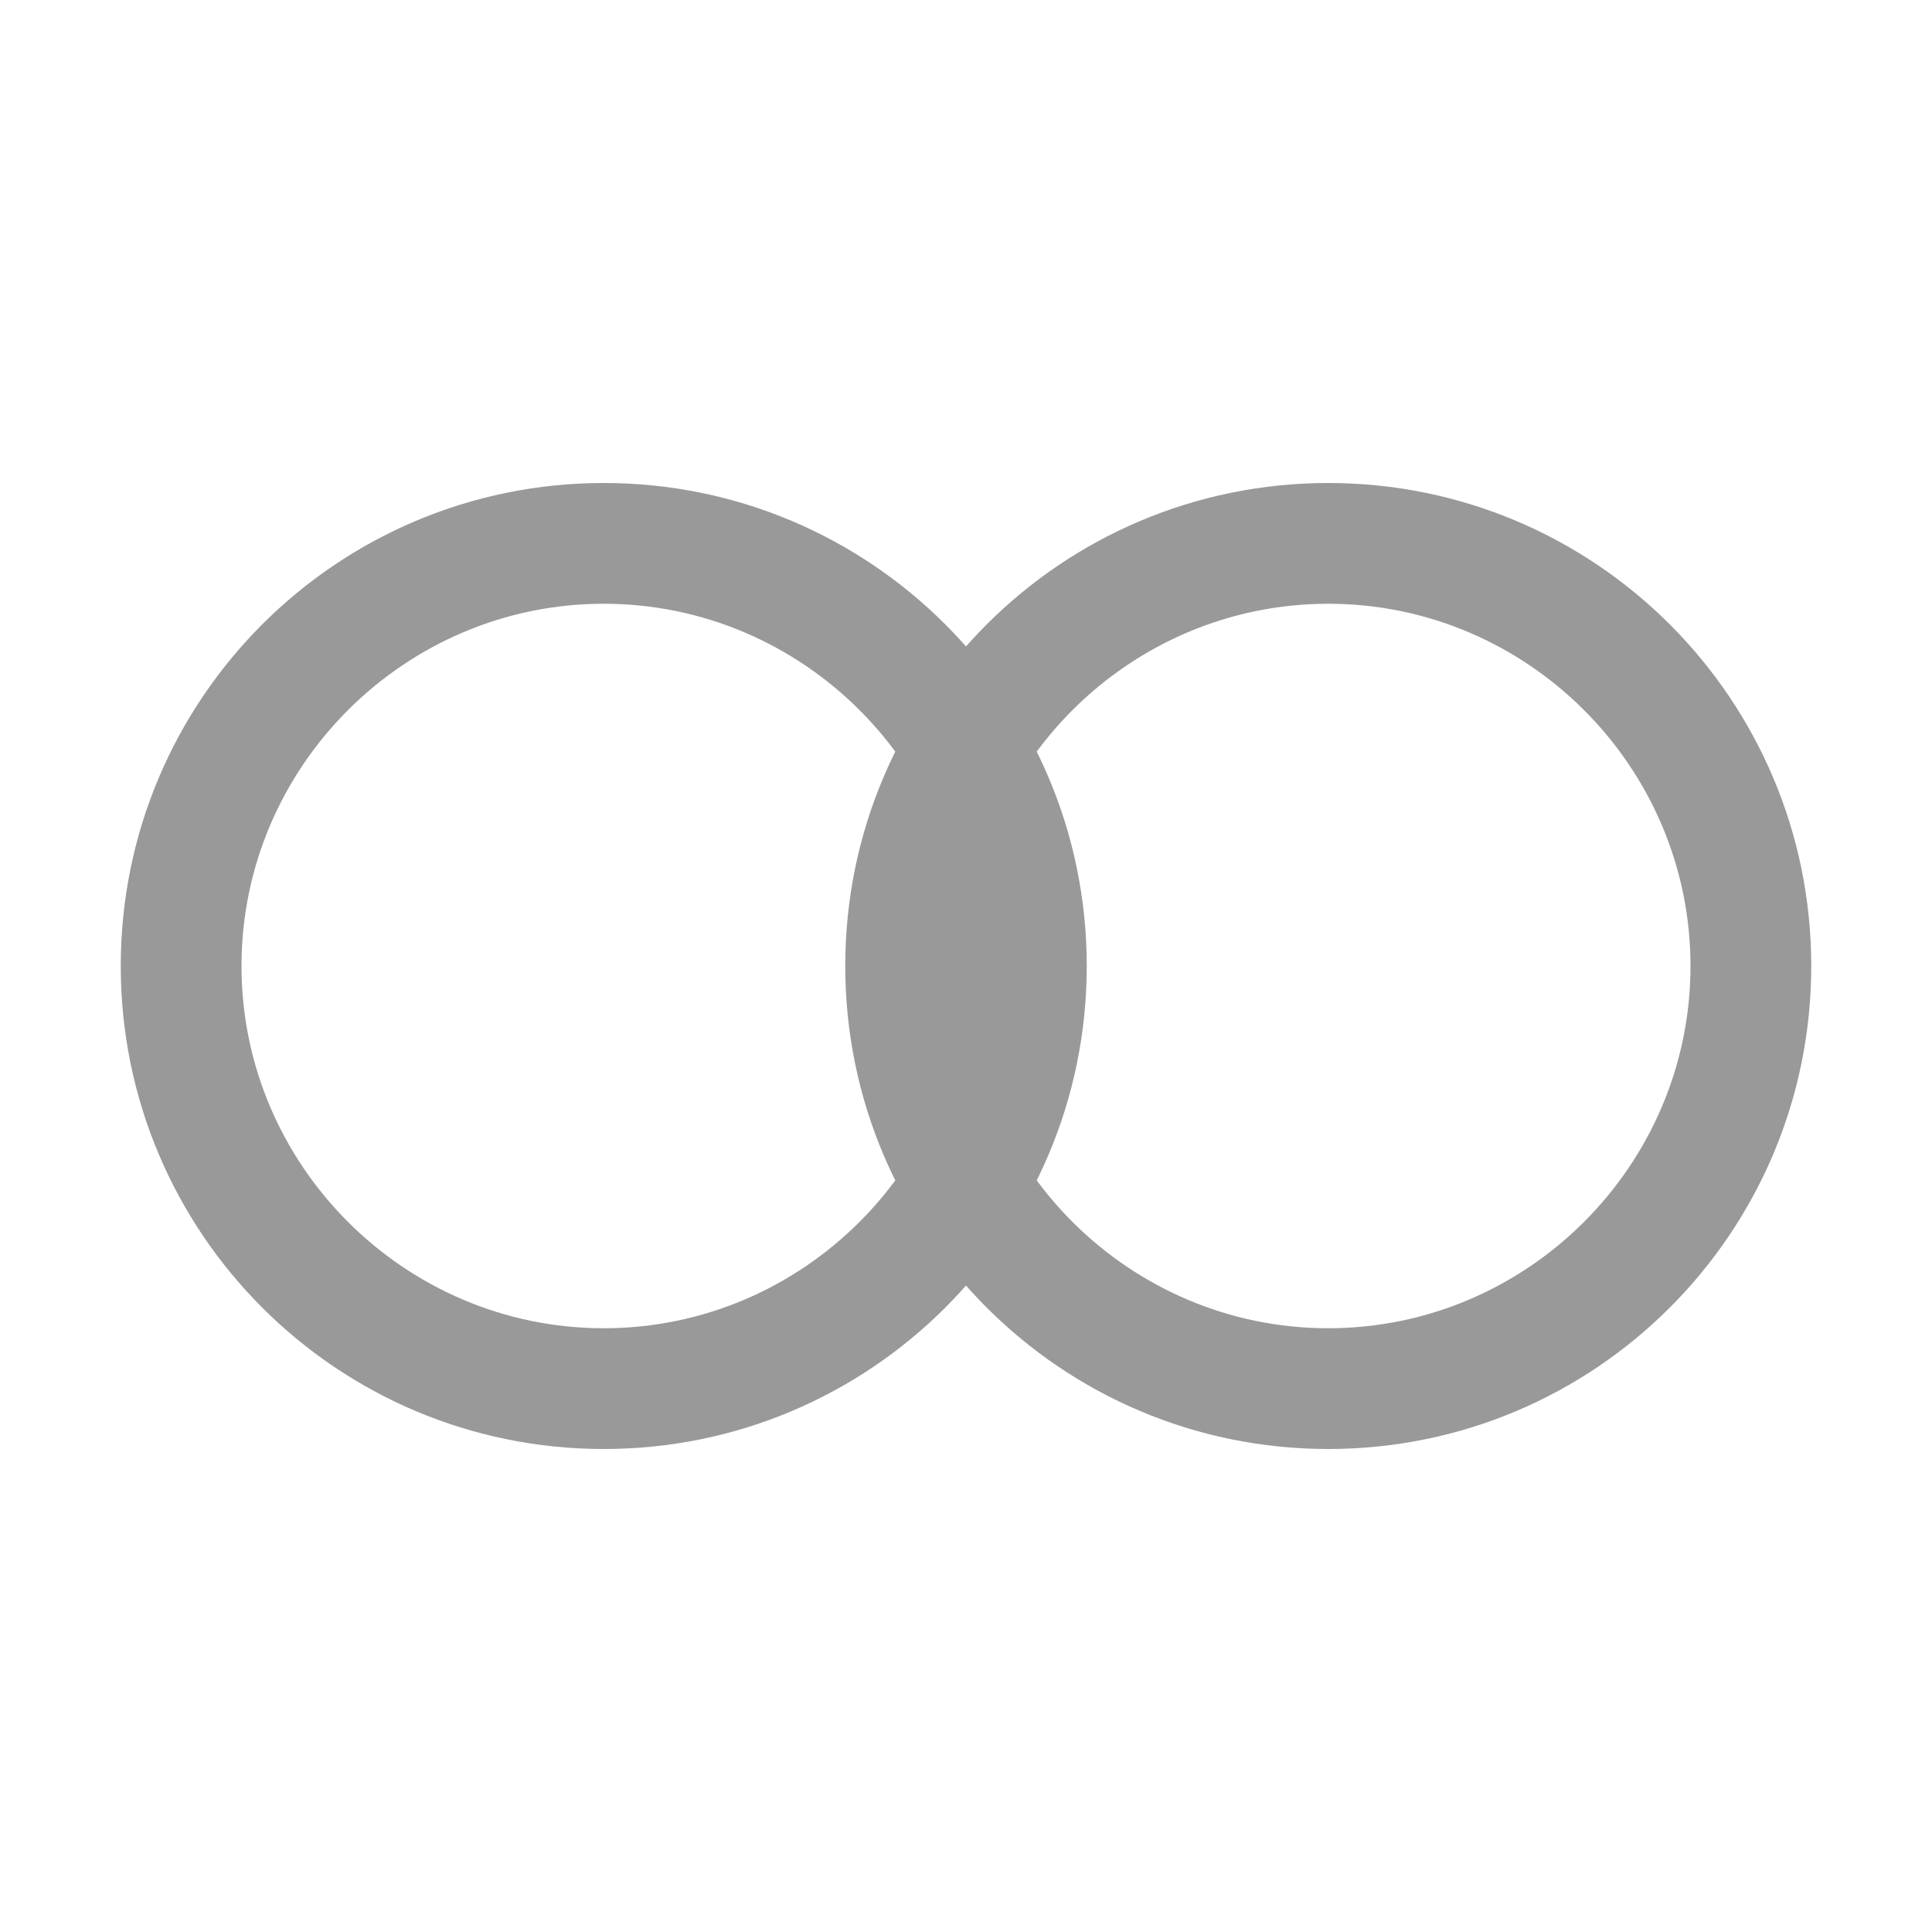 <svg xmlns="http://www.w3.org/2000/svg" viewBox="0 0 16 16" width="16" height="16">
<cis-name>logic-and</cis-name>
<path fill="#999999" d="M5,5c1.65,0,3,1.35,3,3s-1.35,3-3,3S2,9.65,2,8S3.35,5,5,5 M5,4C2.79,4,1,5.79,1,8s1.79,4,4,4s4-1.79,4-4
	S7.21,4,5,4L5,4z M11,5c1.65,0,3,1.35,3,3s-1.35,3-3,3S8,9.65,8,8S9.35,5,11,5 M11,4C8.79,4,7,5.79,7,8s1.79,4,4,4s4-1.79,4-4
	S13.21,4,11,4L11,4z"/>
</svg>
